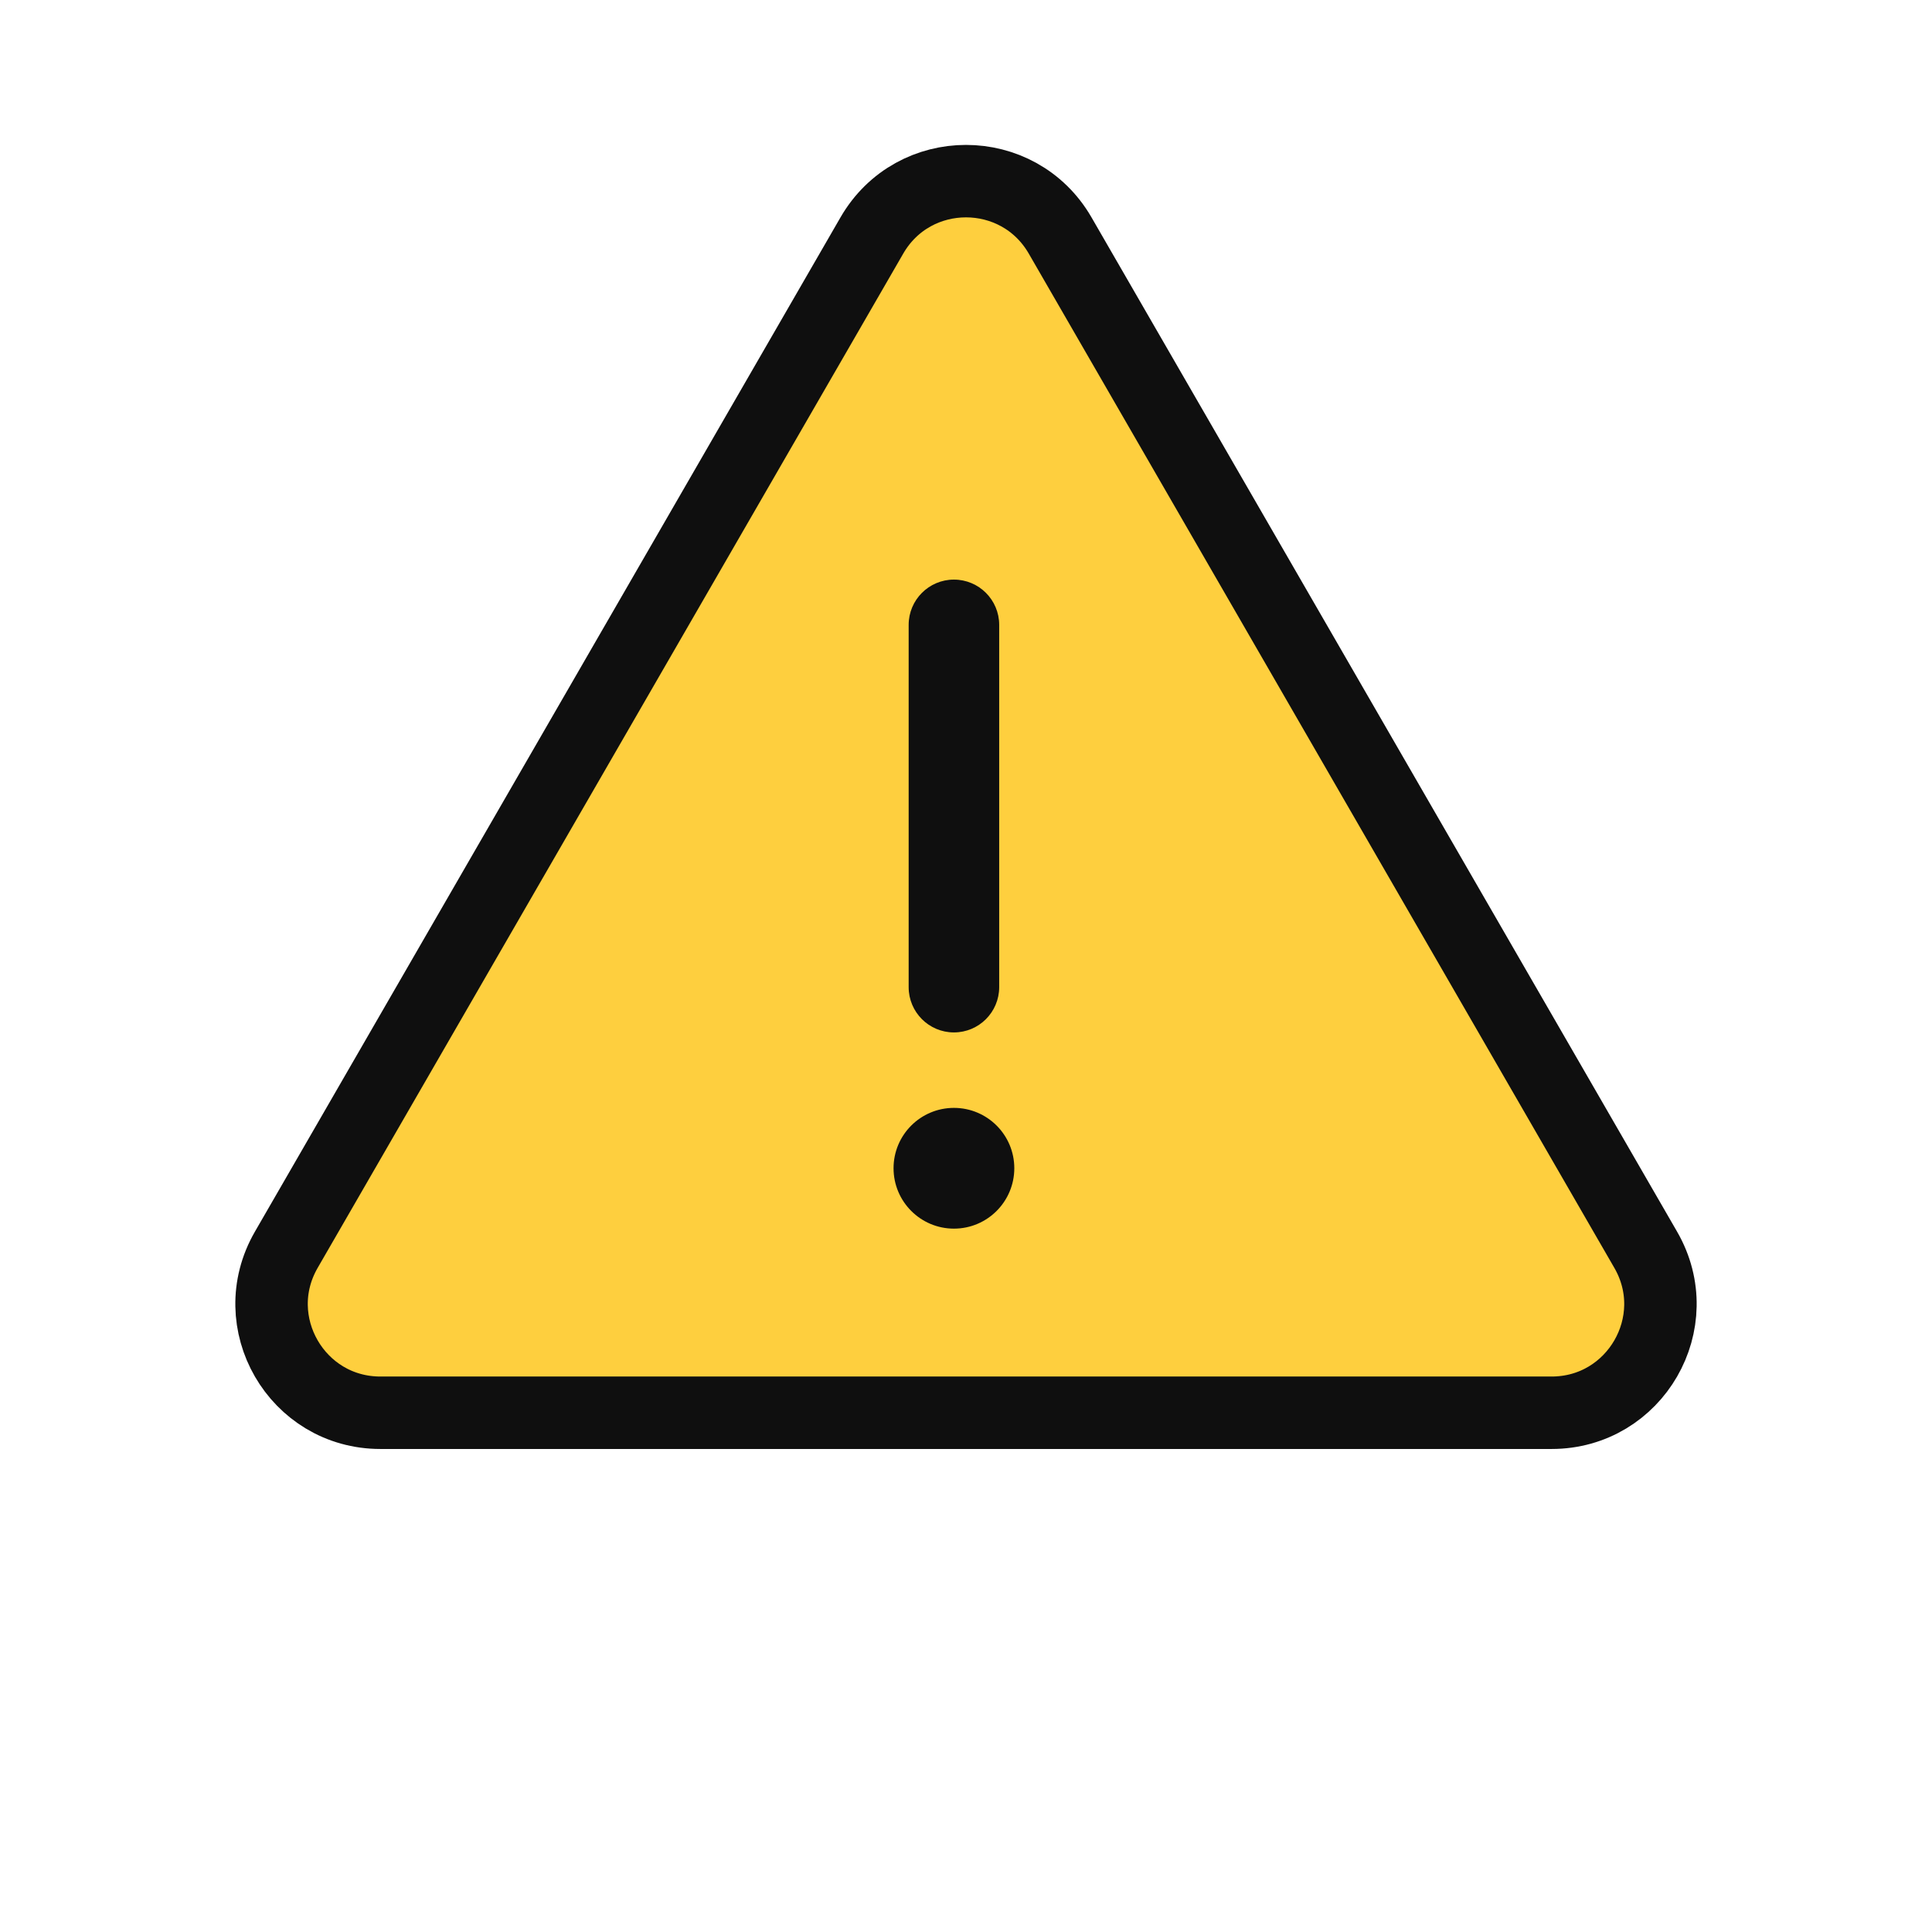 <svg width="50" height="50" viewBox="0 0 50 50" fill="none" xmlns="http://www.w3.org/2000/svg">
<path d="M22.564 6.094C23.647 4.219 26.353 4.219 27.436 6.094L42.591 32.344C43.674 34.219 42.321 36.562 40.155 36.562H9.845C7.679 36.562 6.326 34.219 7.409 32.344L22.564 6.094Z" fill="#FECF3E" stroke="#0F0F0F" stroke-width="1.875"/>
<path d="M25.859 16.172C25.859 15.525 25.335 15 24.687 15C24.04 15 23.516 15.525 23.516 16.172V25.547C23.516 26.194 24.04 26.719 24.687 26.719C25.335 26.719 25.859 26.194 25.859 25.547V16.172Z" fill="#0F0F0F"/>
<path d="M26.25 30.234C26.25 31.097 25.55 31.797 24.688 31.797C23.825 31.797 23.125 31.097 23.125 30.234C23.125 29.371 23.825 28.672 24.688 28.672C25.55 28.672 26.25 29.371 26.25 30.234Z" fill="#0F0F0F"/>
</svg>
